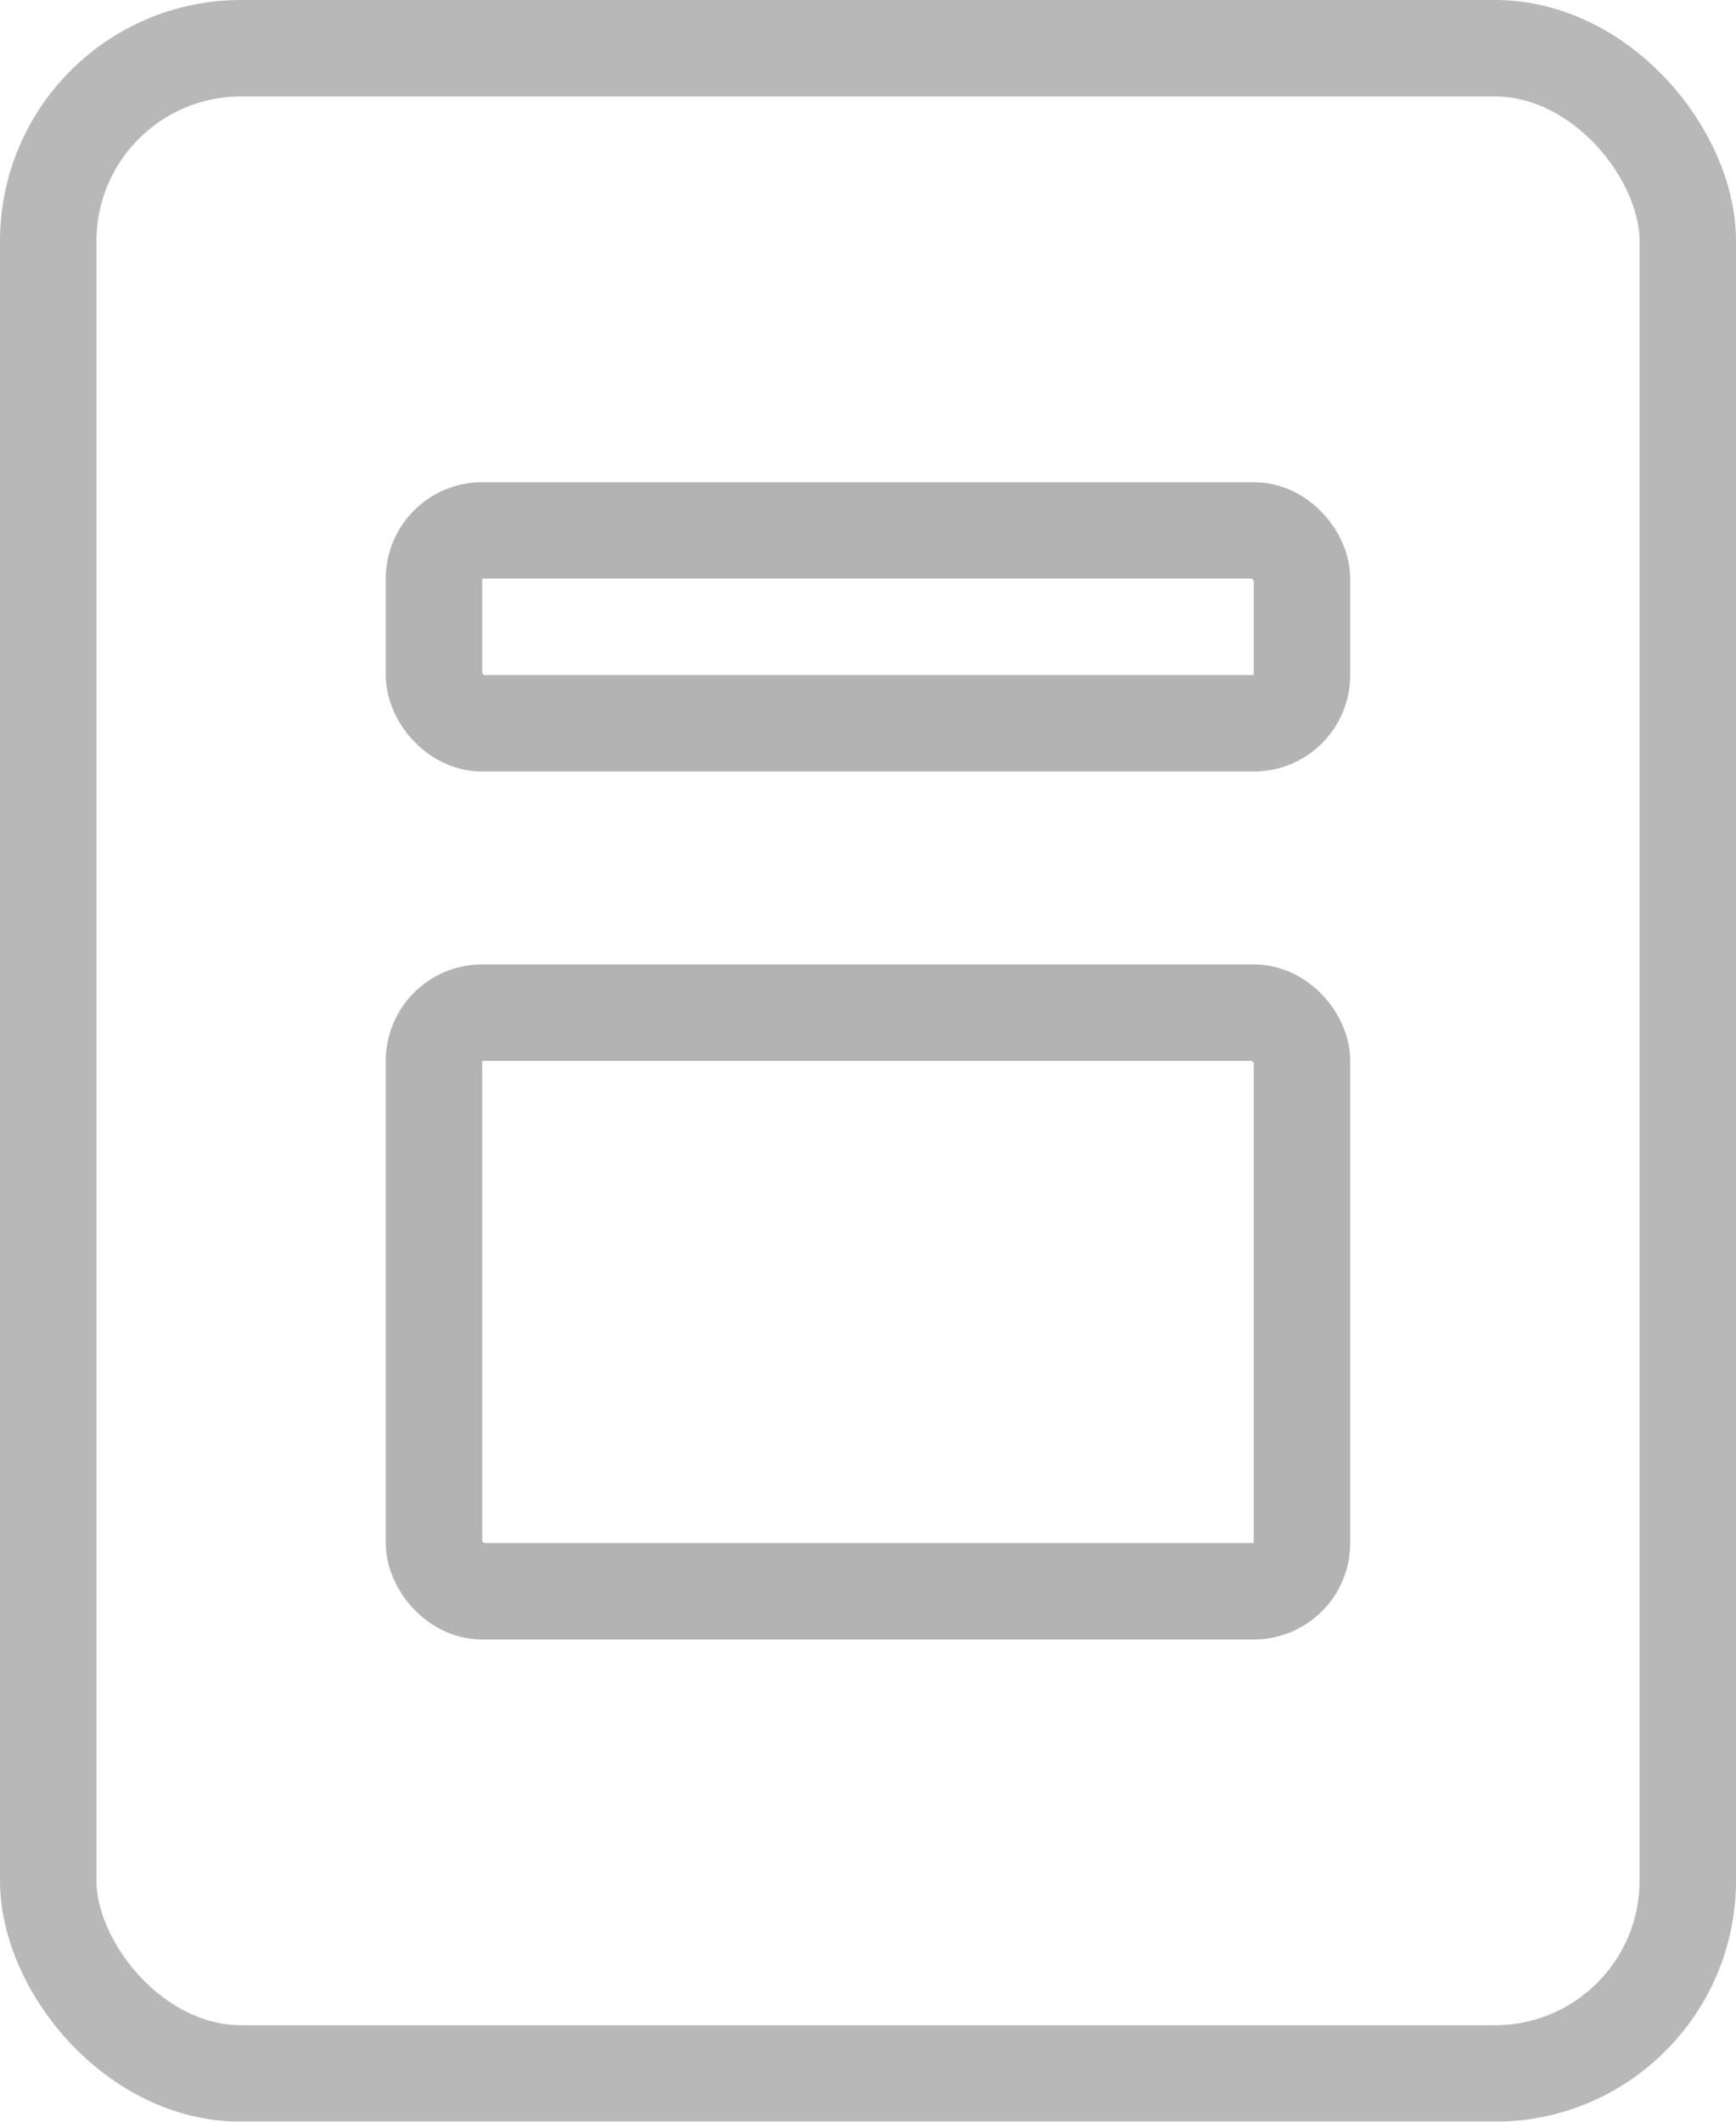 <?xml version="1.0" encoding="UTF-8"?>
<svg width="18px" height="22px" viewBox="0 0 18 22" version="1.1" xmlns="http://www.w3.org/2000/svg" xmlns:xlink="http://www.w3.org/1999/xlink">
    <!-- Generator: Sketch 51.2 (57519) - http://www.bohemiancoding.com/sketch -->
    <title>Icons/Form</title>
    <desc>Created with Sketch.</desc>
    <defs></defs>
    <g id="Current" stroke="none" stroke-width="1" fill="none" fill-rule="evenodd" opacity="0.3">
        <g id="Dashboard---speculative-sidebar" transform="translate(-21, -404)">
            <g id="Sidebar---content" transform="translate(-1, 0)">
                <g id="Group" transform="translate(1, 365)">
                    <g id="Characters" transform="translate(0, 28)">
                        <g id="Icons/Form" transform="translate(19, 11)">
                            <g id="Group" transform="translate(2, 0)">
                                <rect id="Rectangle-5" stroke="#111111" x="0.5" y="0.5" width="17" height="21" rx="2"></rect>
                                <rect id="Rectangle-2" stroke="#000000" fill-rule="nonzero" x="4.5" y="5.5" width="9" height="2" rx="0.5"></rect>
                                <rect id="Rectangle-2" stroke="#000000" fill-rule="nonzero" x="4.5" y="10.5" width="9" height="6" rx="0.5"></rect>
                            </g>
                        </g>
                    </g>
                </g>
            </g>
        </g>
    </g>
</svg>